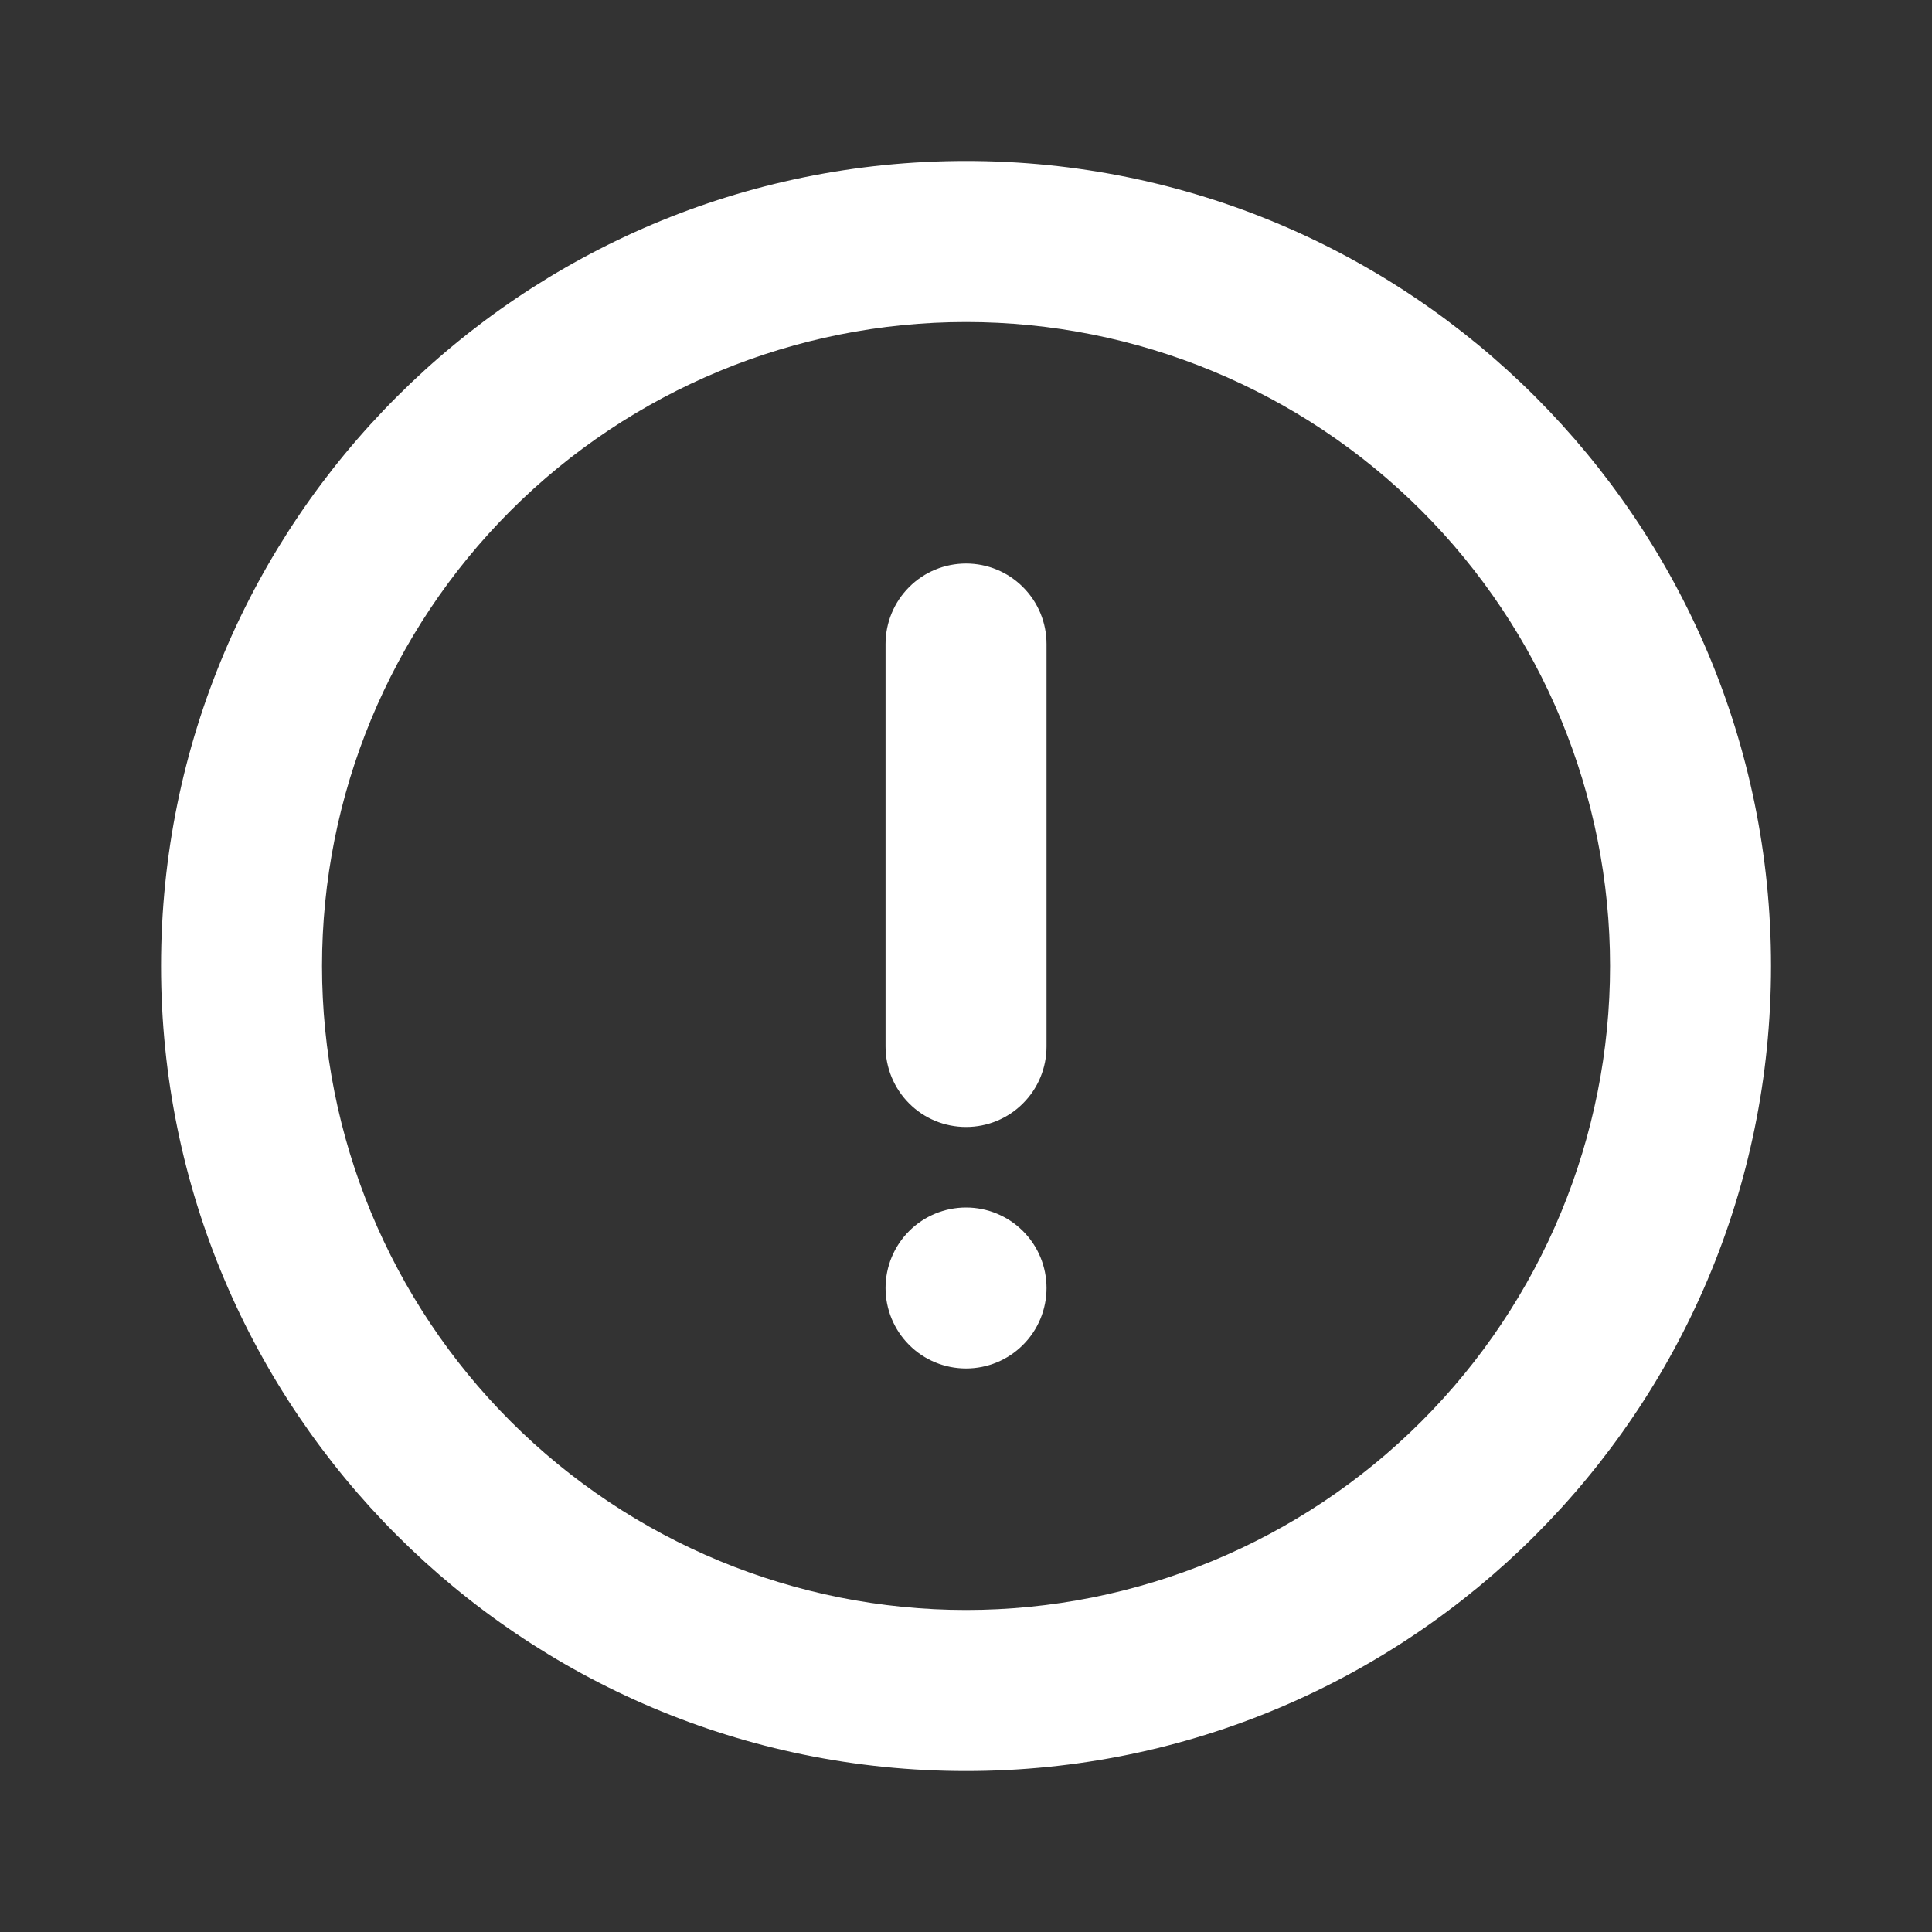 <svg width="25" height="25" viewBox="0 0 25 25" fill="none" xmlns="http://www.w3.org/2000/svg">
<rect x="0" y="0" width="25" height="25" fill="#333333" stroke="none"/>
<path d="M12.501 22.917C6.748 22.917 2.084 18.253 2.084 12.5C2.084 6.747 6.748 2.083 12.501 2.083C18.254 2.083 22.917 6.747 22.917 12.5C22.917 18.253 18.254 22.917 12.501 22.917ZM12.501 20.833C14.711 20.833 16.83 19.955 18.393 18.393C19.956 16.83 20.834 14.71 20.834 12.5C20.834 10.29 19.956 8.17 18.393 6.607C16.83 5.045 14.711 4.167 12.501 4.167C10.29 4.167 8.171 5.045 6.608 6.607C5.045 8.17 4.167 10.29 4.167 12.5C4.167 14.71 5.045 16.83 6.608 18.393C8.171 19.955 10.29 20.833 12.501 20.833ZM12.501 7.292C12.777 7.292 13.042 7.401 13.237 7.597C13.433 7.792 13.542 8.057 13.542 8.333V13.542C13.542 13.818 13.433 14.083 13.237 14.278C13.042 14.474 12.777 14.583 12.501 14.583C12.224 14.583 11.959 14.474 11.764 14.278C11.569 14.083 11.459 13.818 11.459 13.542V8.333C11.459 8.057 11.569 7.792 11.764 7.597C11.959 7.401 12.224 7.292 12.501 7.292ZM12.501 17.708C12.224 17.708 11.959 17.599 11.764 17.403C11.569 17.208 11.459 16.943 11.459 16.667C11.459 16.39 11.569 16.125 11.764 15.93C11.959 15.735 12.224 15.625 12.501 15.625C12.777 15.625 13.042 15.735 13.237 15.93C13.433 16.125 13.542 16.39 13.542 16.667C13.542 16.943 13.433 17.208 13.237 17.403C13.042 17.599 12.777 17.708 12.501 17.708Z" fill="white"/>
</svg>
